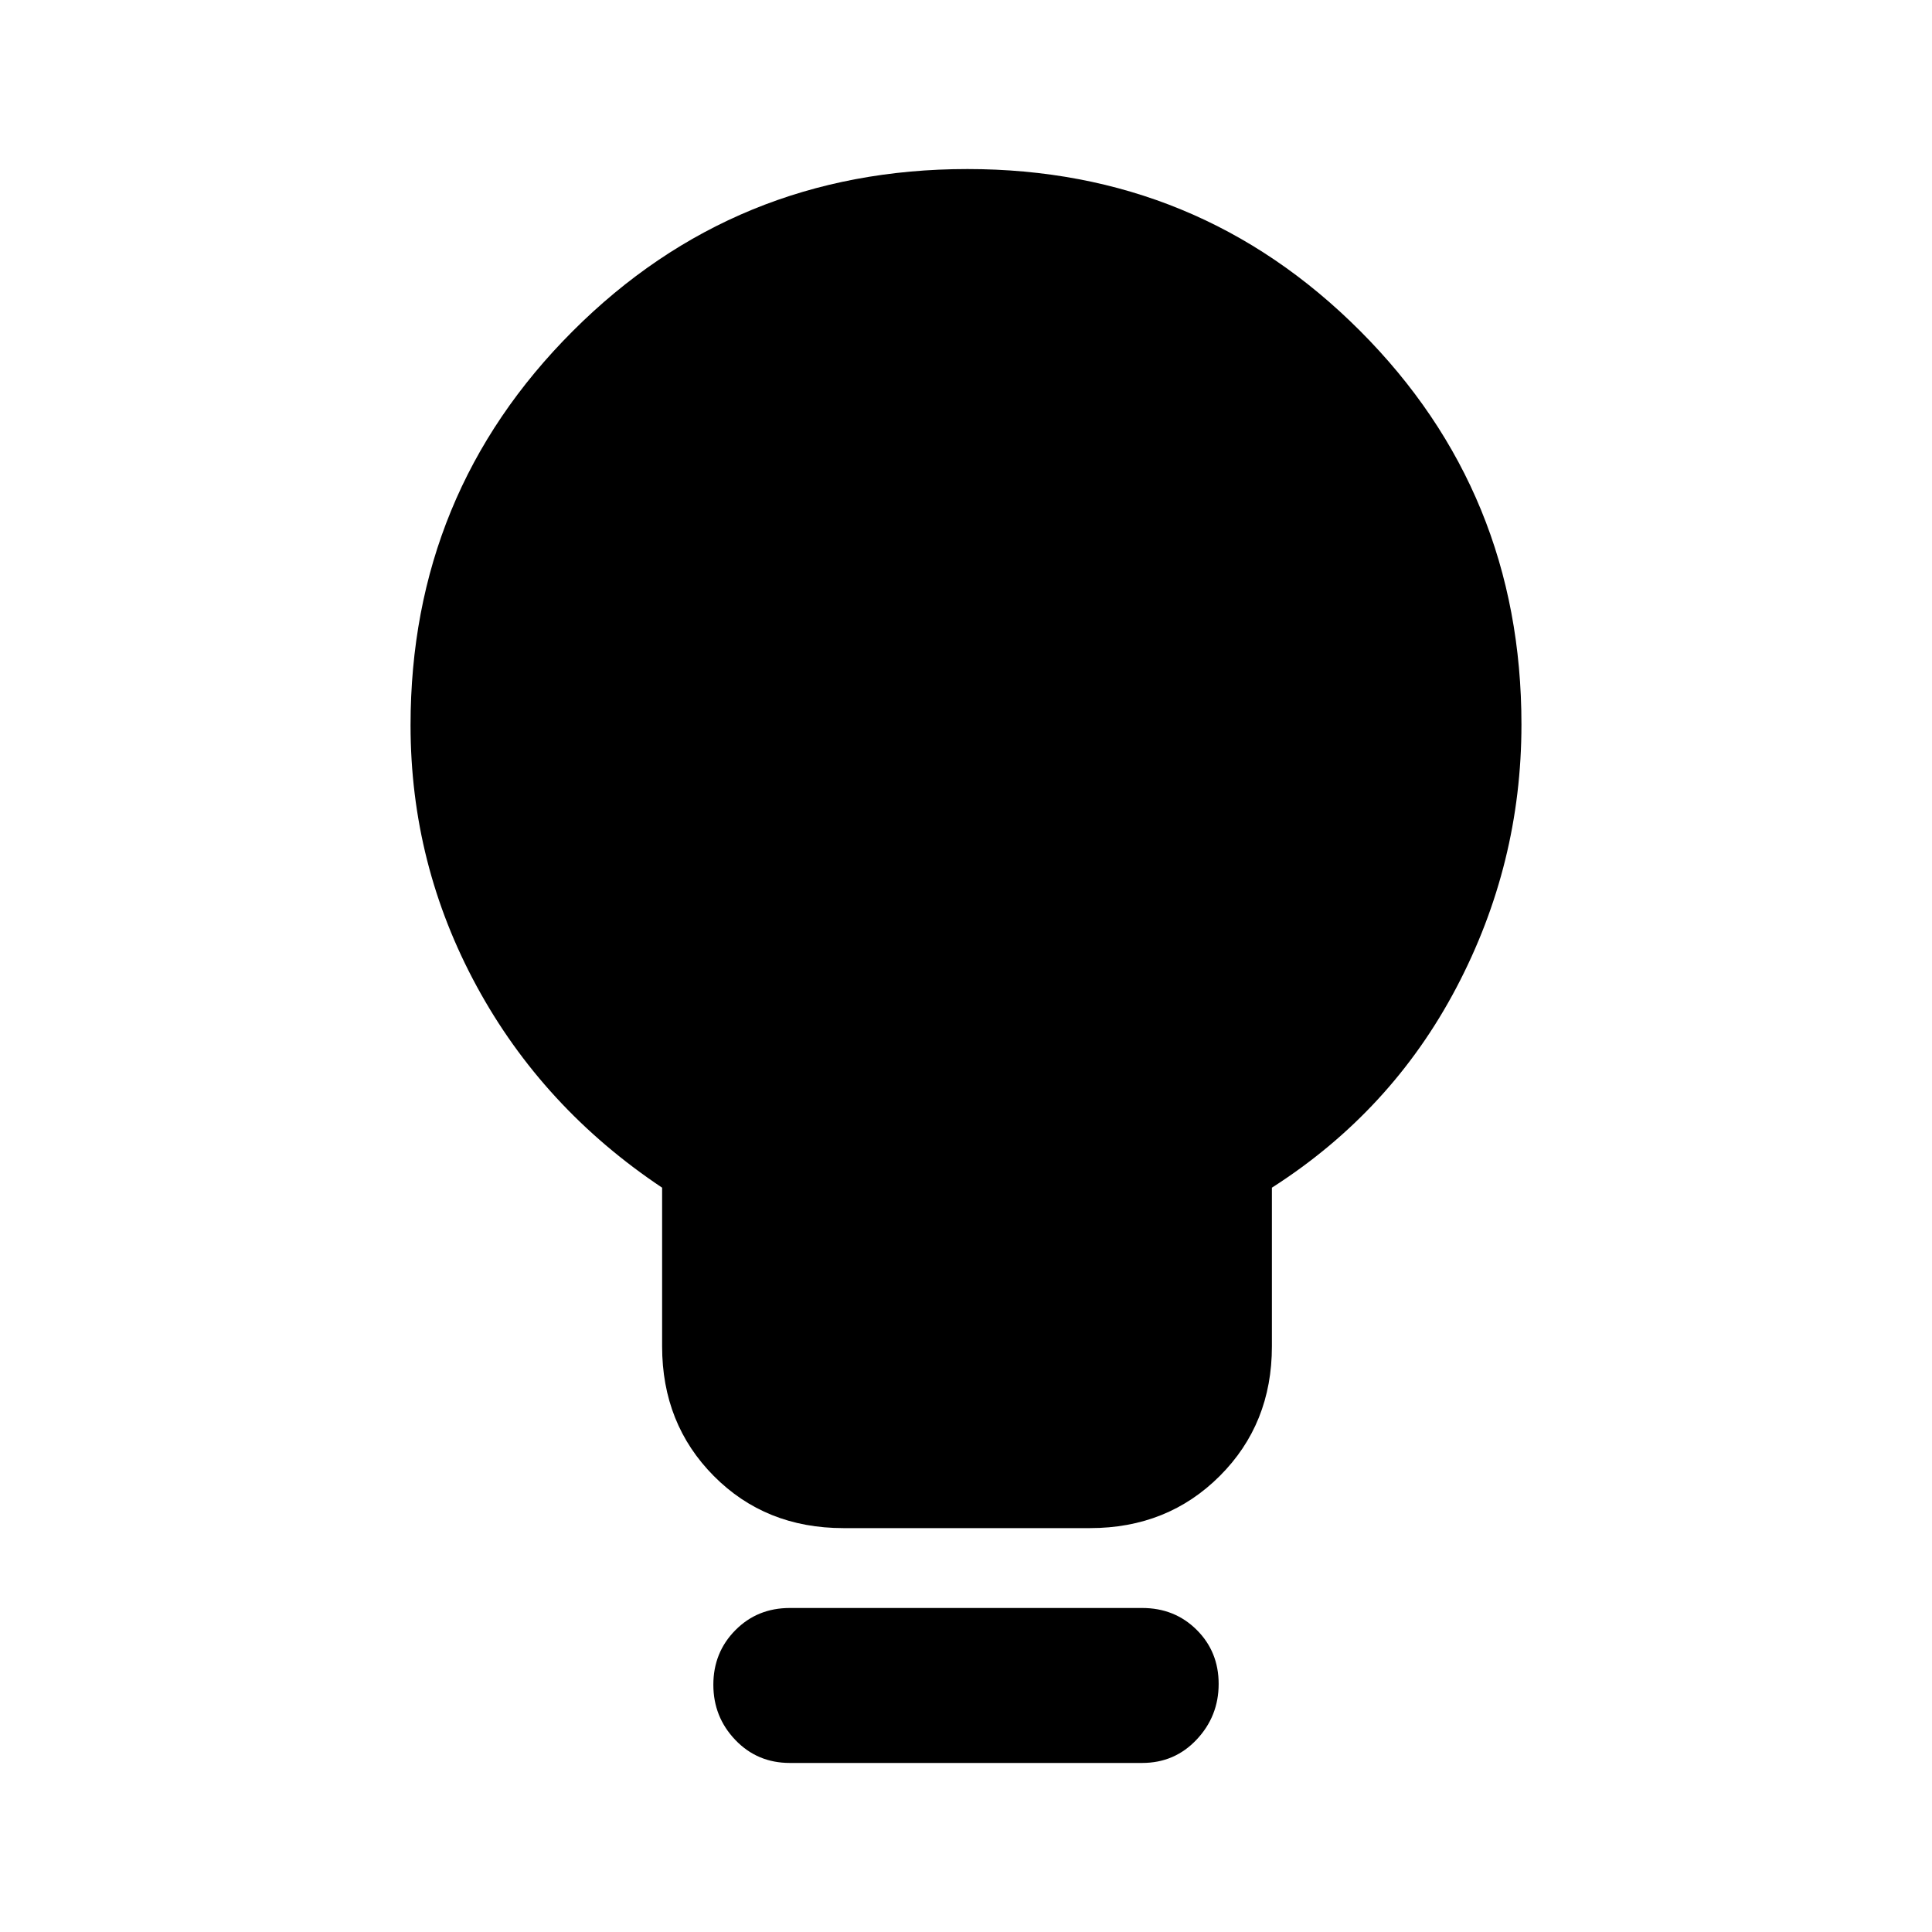 <svg xmlns="http://www.w3.org/2000/svg" height="20" viewBox="0 -960 960 960" width="20"><path d="M419.1-200.69q-38.71 0-64.41-25.89Q329-252.47 329-291v-78.85q-59.31-39.61-92.15-100.11Q204-530.46 204-599.62q0-115.22 80.54-195.8Q365.08-876 480.7-876q114.79 0 195.04 80.34Q756-715.33 756-600q0 69.36-32.35 130.79-32.34 61.44-91.65 99.36V-291q0 38.53-25.92 64.42-25.91 25.89-64.48 25.89H419.1ZM392.46-84q-16.15 0-27.07-11.42-10.93-11.42-10.93-27.45 0-16.04 10.93-27.09Q376.31-161 392.46-161h175.08q16.15 0 27.07 10.85 10.93 10.85 10.93 26.88 0 16.04-10.93 27.65Q583.69-84 567.54-84H392.46Z"/></svg>